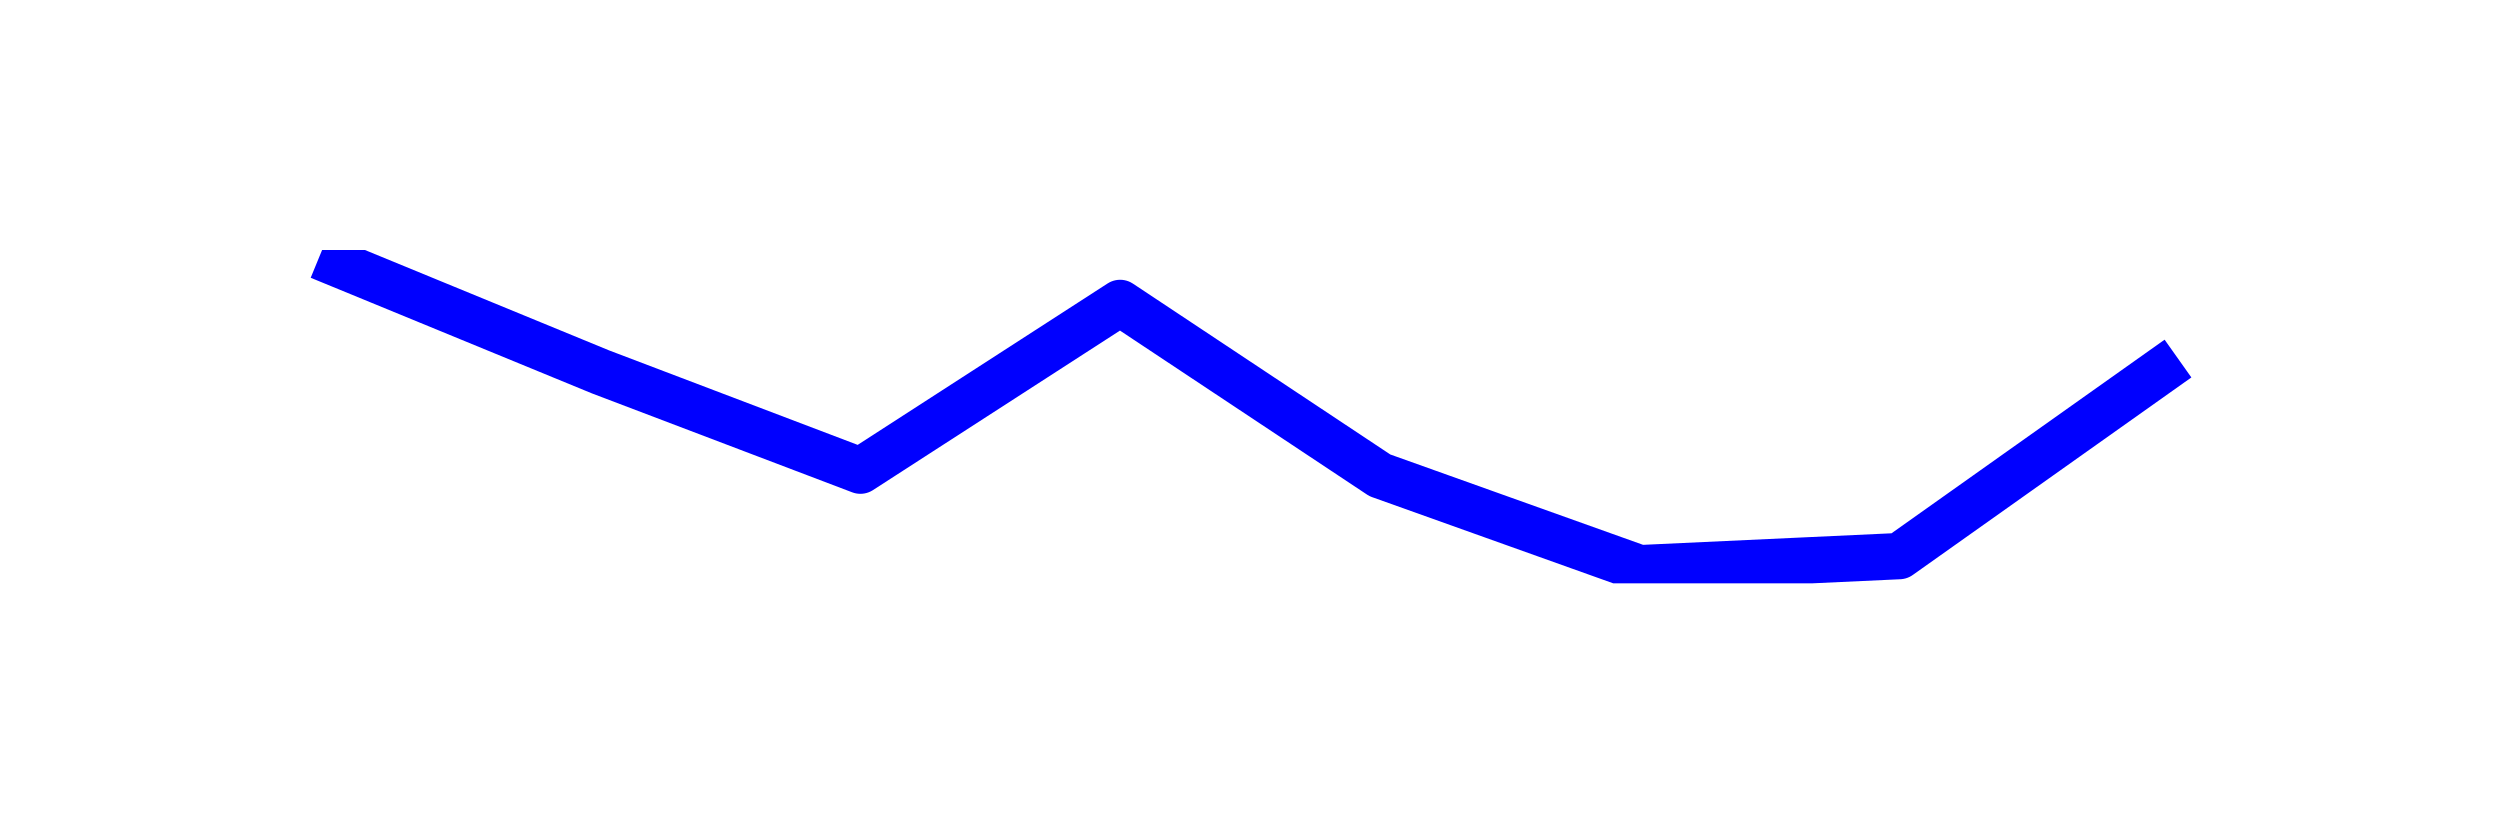 <?xml version="1.0" encoding="utf-8" standalone="no"?>
<!DOCTYPE svg PUBLIC "-//W3C//DTD SVG 1.1//EN"
  "http://www.w3.org/Graphics/SVG/1.1/DTD/svg11.dtd">
<svg xmlns:xlink="http://www.w3.org/1999/xlink" width="108pt" height="36pt" viewBox="0 0 108 36" xmlns="http://www.w3.org/2000/svg" version="1.1">
 <defs>
  <style type="text/css">*{stroke-linejoin: round; stroke-linecap: butt}</style>
 </defs>
 <g id="figure_1">
  <g id="patch_1">
   <path d="M 0 36 
L 108 36 
L 108 0 
L 0 0 
z
" style="fill: #ffffff"/>
  </g>
  <g id="axes_1">
   <g id="line2d_1">
    <path d="M 14.727 11.455 
L 25.948 16.068 
L 37.169 20.333 
L 48.39 13.086 
L 59.61 20.534 
L 70.831 24.545 
L 82.052 24.024 
L 93.273 16.068 
" clip-path="url(#p66cb2c2d6f)" style="fill: none; stroke: #0000ff; stroke-width: 2; stroke-linecap: square"/>
   </g>
  </g>
 </g>
 <defs>
  <clipPath id="p66cb2c2d6f">
   <rect x="10.8" y="10.8" width="86.4" height="14.4"/>
  </clipPath>
 </defs>
</svg>

